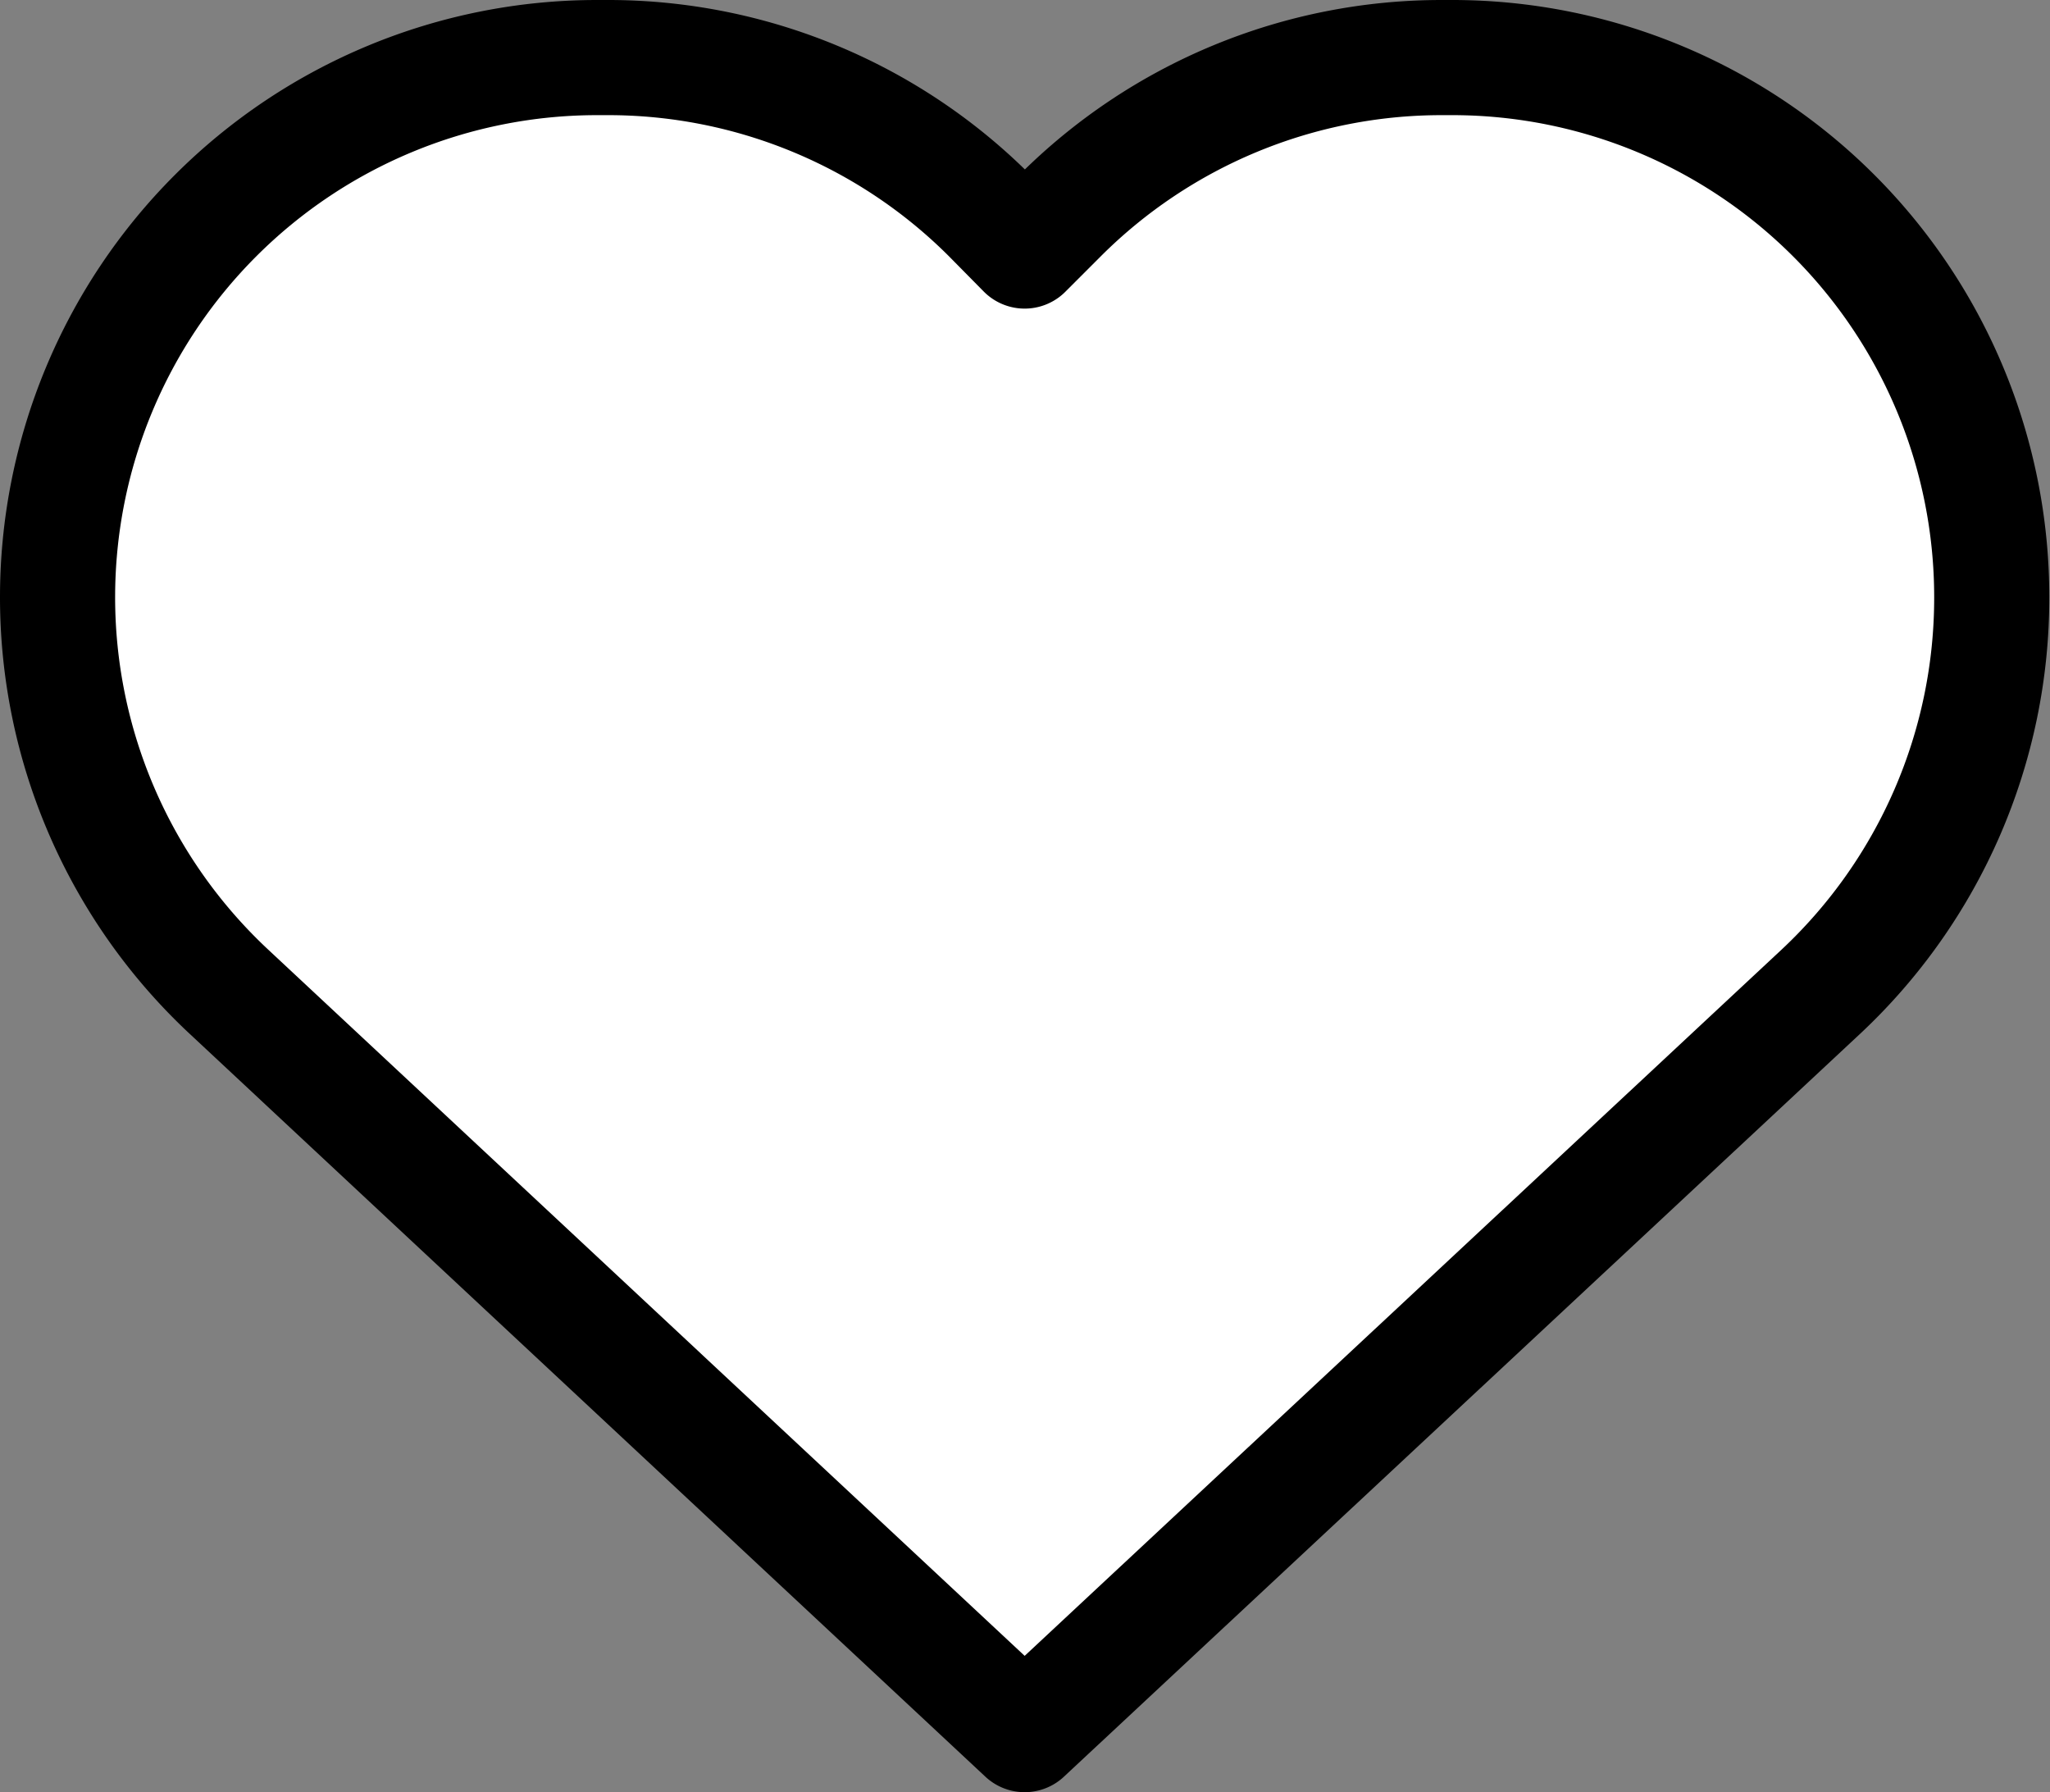 <svg xmlns="http://www.w3.org/2000/svg" width="8.903" height="7.782" viewBox="0 0 8.903 7.782">
  <rect x="0" y="0" width="8.903" height="7.782" fill="#808080" stroke="none"/>
  <path id="heart-like-favorite-svgrepo-com" d="M8.658,7.056,5.2,10.282,1.744,7.056A2.342,2.342,0,0,1,1,5.343H1A2.343,2.343,0,0,1,3.343,3h.048a2.343,2.343,0,0,1,1.657.686L5.2,3.84l.154-.154A2.343,2.343,0,0,1,7.012,3H7.06A2.343,2.343,0,0,1,9.4,5.343h0A2.342,2.342,0,0,1,8.658,7.056Z" transform="translate(-0.75 -2.75)" fill="#fff" stroke="#000" stroke-linejoin="round" stroke-width="0.5"/>
</svg>
